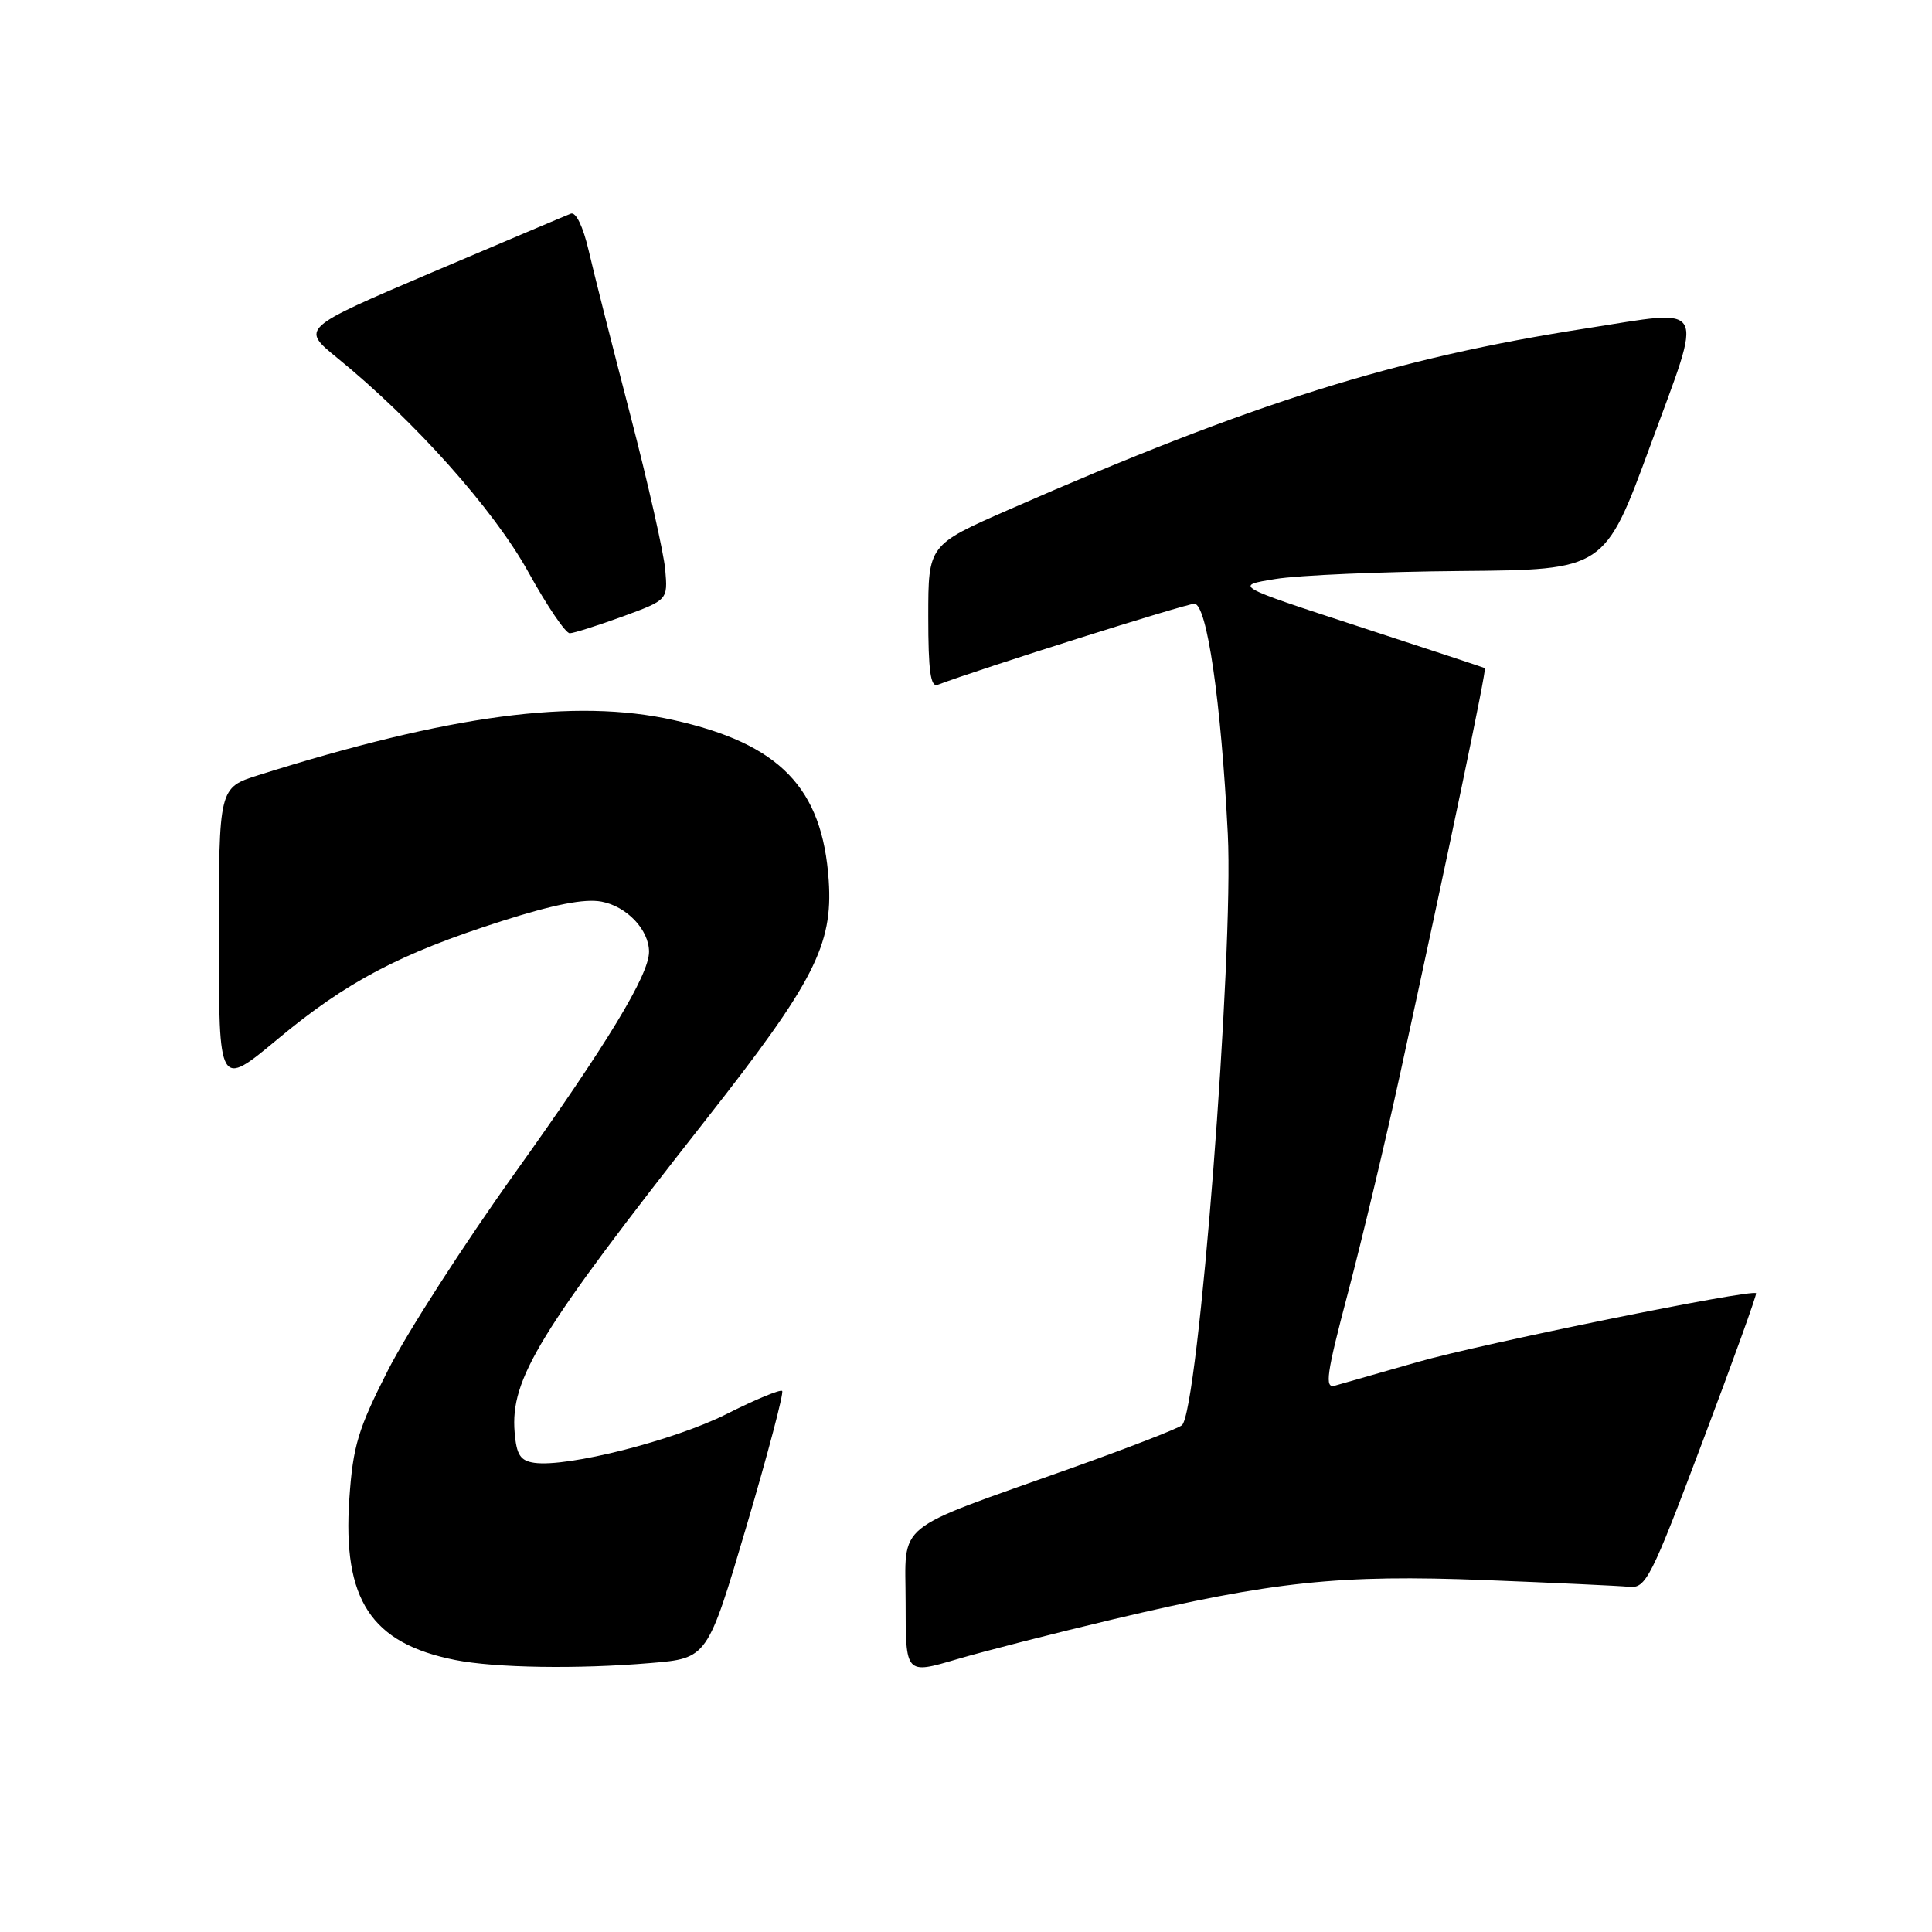 <?xml version="1.0" encoding="UTF-8" standalone="no"?>
<!DOCTYPE svg PUBLIC "-//W3C//DTD SVG 1.1//EN" "http://www.w3.org/Graphics/SVG/1.1/DTD/svg11.dtd" >
<svg xmlns="http://www.w3.org/2000/svg" xmlns:xlink="http://www.w3.org/1999/xlink" version="1.1" viewBox="0 0 256 256">
 <g >
 <path fill="currentColor"
d=" M 147.53 214.56 C 168.72 209.54 177.51 208.61 196.78 209.37 C 205.97 209.73 214.57 210.13 215.88 210.26 C 218.09 210.48 218.76 209.17 225.59 191.05 C 229.63 180.35 232.82 171.49 232.69 171.36 C 232.10 170.77 196.31 178.05 187.86 180.47 C 182.71 181.95 177.77 183.36 176.87 183.61 C 175.49 183.99 175.76 182.10 178.62 171.28 C 180.47 164.25 183.56 151.30 185.48 142.50 C 191.95 112.89 197.01 88.67 196.75 88.53 C 196.61 88.45 189.07 85.96 180.00 83.00 C 163.50 77.61 163.50 77.61 169.00 76.72 C 172.03 76.22 183.08 75.75 193.57 75.66 C 212.63 75.50 212.63 75.50 218.69 59.00 C 225.77 39.72 226.46 40.98 210.20 43.51 C 184.86 47.44 166.06 53.34 133.75 67.50 C 123.00 72.21 123.00 72.21 123.00 81.71 C 123.00 88.90 123.30 91.10 124.25 90.74 C 129.84 88.62 157.15 80.00 158.26 80.00 C 159.92 80.00 161.80 92.93 162.69 110.50 C 163.50 126.45 158.78 187.17 156.60 188.86 C 156.00 189.33 149.43 191.87 142.00 194.52 C 118.00 203.07 120.00 201.44 120.00 212.39 C 120.00 221.86 120.00 221.86 126.75 219.87 C 130.46 218.78 139.81 216.39 147.53 214.56 Z  M 86.22 220.36 C 93.74 219.73 93.74 219.73 98.91 202.24 C 101.75 192.62 103.88 184.55 103.64 184.31 C 103.40 184.07 100.07 185.45 96.25 187.38 C 89.30 190.87 75.20 194.45 70.81 193.83 C 68.94 193.56 68.44 192.79 68.19 189.78 C 67.61 182.72 71.39 176.54 93.57 148.32 C 107.86 130.14 110.38 125.22 109.81 116.67 C 108.98 104.38 103.32 98.54 89.19 95.40 C 76.20 92.51 59.65 94.71 34.25 102.71 C 29.00 104.37 29.00 104.37 29.00 124.27 C 29.00 144.17 29.00 144.17 36.75 137.72 C 45.92 130.08 52.96 126.37 66.48 122.05 C 73.38 119.85 77.45 119.05 79.70 119.47 C 83.06 120.10 86.00 123.21 86.00 126.12 C 86.00 129.18 80.46 138.31 68.18 155.50 C 61.49 164.85 53.96 176.56 51.43 181.52 C 47.44 189.37 46.77 191.59 46.29 198.58 C 45.37 211.98 49.16 217.75 60.33 219.96 C 65.64 221.01 76.58 221.18 86.22 220.36 Z  M 82.50 81.69 C 88.49 79.49 88.49 79.49 88.15 75.50 C 87.96 73.30 85.88 64.08 83.52 55.00 C 81.16 45.92 78.67 36.11 78.00 33.19 C 77.26 30.01 76.31 28.05 75.64 28.31 C 75.01 28.55 66.71 32.07 57.18 36.12 C 39.87 43.50 39.87 43.50 44.68 47.42 C 54.90 55.72 65.45 67.55 70.00 75.79 C 72.47 80.27 74.95 83.93 75.50 83.91 C 76.05 83.89 79.20 82.89 82.50 81.69 Z "/>
</g>
</svg>
